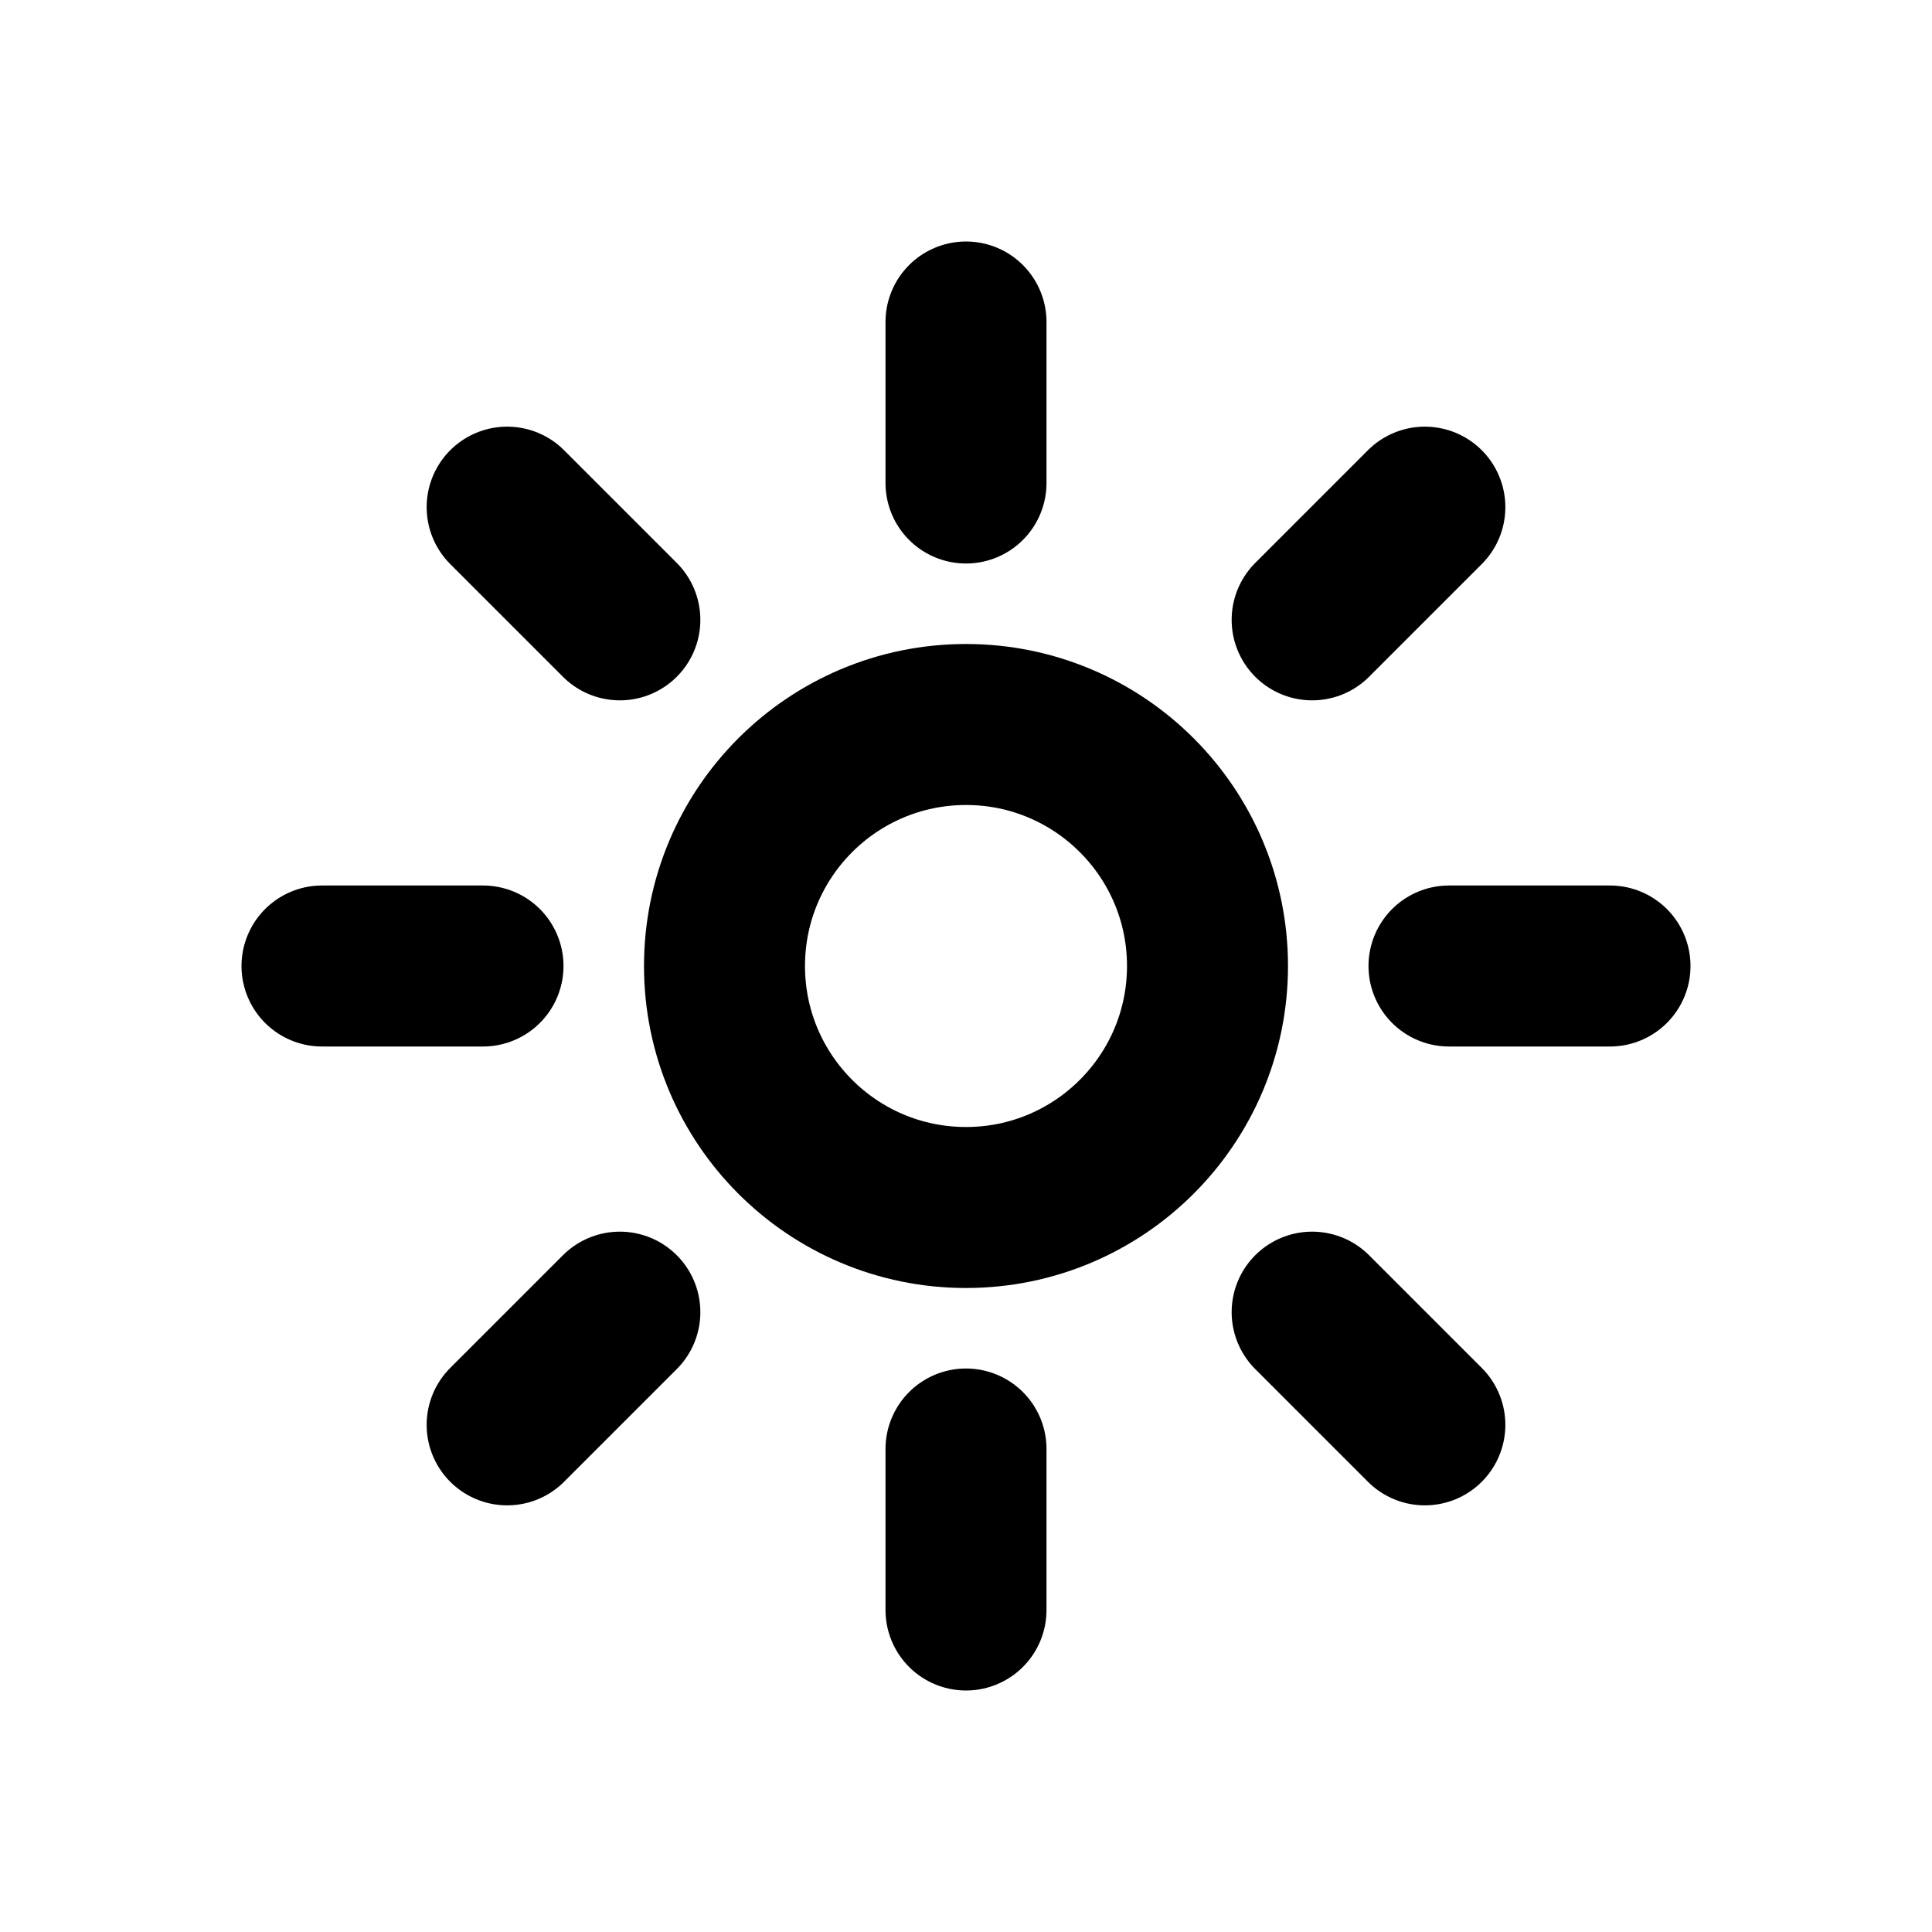 <svg xmlns="http://www.w3.org/2000/svg" viewBox="0 0 24 24" aria-hidden="true" fill="none" stroke="currentColor" stroke-width="2" stroke-linecap="round" stroke-linejoin="round">
  <circle cx="12" cy="12" r="3"/><path d="M4 12h2"/><path d="M18 12h2"/><path d="M12 4v2"/><path d="M12 18v2"/><path d="M6.3 6.3l1.4 1.4"/><path d="M16.3 16.3l1.4 1.4"/><path d="M6.3 17.7l1.4-1.4"/><path d="M16.3 7.7l1.4-1.4"/>
  <title>Settings</title>
</svg>